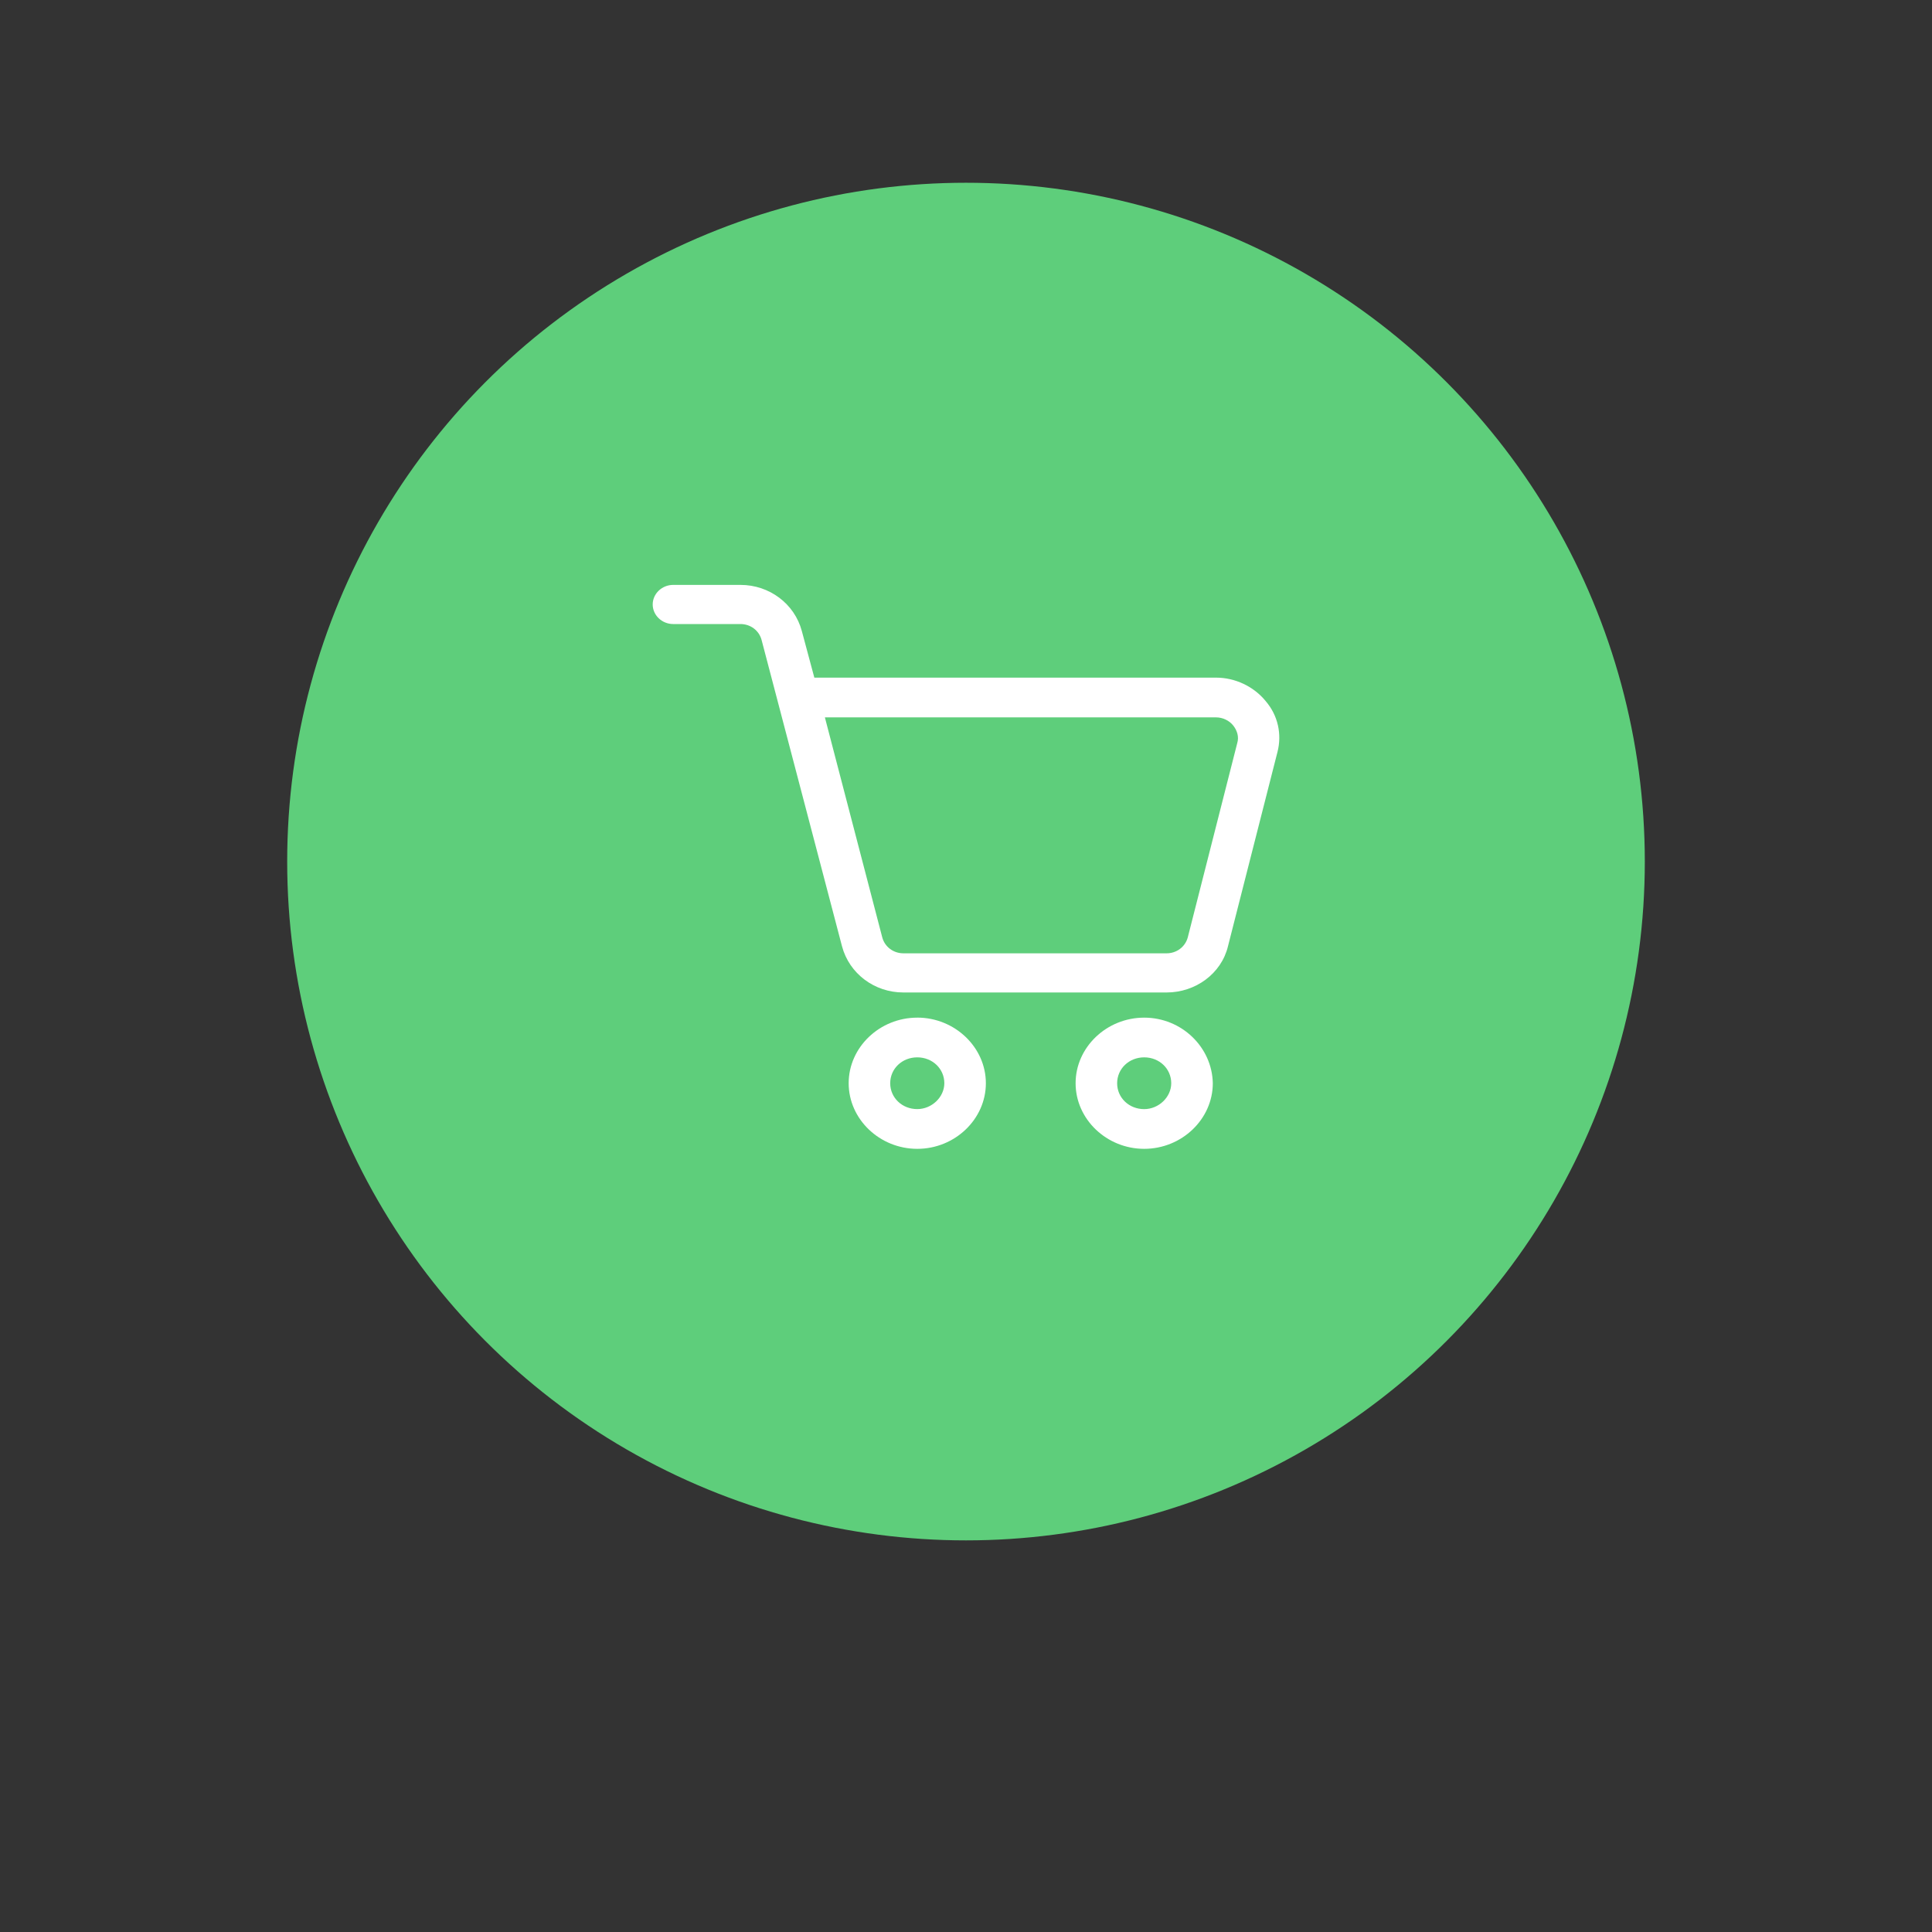 <svg width="74" height="74" viewBox="0 0 74 74" fill="none" xmlns="http://www.w3.org/2000/svg">
<rect x="0" y="0" width="74" height="74" fill="#333333" stroke="none"/>
<circle cx="37" cy="33" r="26" fill="#5ECE7B"/>
<path d="M48.474 26.848C48.019 26.293 47.311 25.955 46.578 25.955H31.191L30.711 24.167C30.433 23.128 29.473 22.403 28.361 22.403H25.784C25.354 22.403 25 22.741 25 23.152C25 23.563 25.353 23.902 25.784 23.902H28.361C28.74 23.902 29.069 24.143 29.169 24.506L32.252 36.249C32.53 37.289 33.489 38.014 34.602 38.014H44.683C45.795 38.014 46.781 37.289 47.033 36.249L48.929 28.807C49.105 28.129 48.954 27.404 48.474 26.849L48.474 26.848ZM47.388 28.467L45.493 35.91C45.392 36.272 45.063 36.514 44.684 36.514H34.602C34.223 36.514 33.894 36.272 33.794 35.91L31.595 27.477H46.58C46.832 27.477 47.085 27.598 47.237 27.791C47.388 27.984 47.463 28.226 47.388 28.467L47.388 28.467Z" fill="white"/>
<path d="M35.133 38.978C33.693 38.978 32.506 40.113 32.506 41.49C32.506 42.867 33.693 44.003 35.133 44.003C36.573 44.004 37.761 42.868 37.761 41.491C37.761 40.114 36.573 38.977 35.133 38.977V38.978ZM35.133 42.481C34.552 42.481 34.097 42.046 34.097 41.49C34.097 40.934 34.552 40.499 35.133 40.499C35.715 40.499 36.17 40.934 36.17 41.49C36.169 42.023 35.689 42.481 35.133 42.481Z" fill="white"/>
<path d="M43.825 38.978C42.385 38.978 41.198 40.114 41.198 41.49C41.198 42.867 42.385 44.003 43.825 44.003C45.265 44.003 46.453 42.867 46.453 41.49C46.428 40.114 45.265 38.978 43.825 38.978ZM43.825 42.482C43.244 42.482 42.789 42.047 42.789 41.491C42.789 40.935 43.244 40.499 43.825 40.499C44.407 40.499 44.861 40.935 44.861 41.491C44.861 42.023 44.381 42.482 43.825 42.482Z" fill="white"/>
<defs>
<filter id="filter0_d_150:263" x="0" y="0" width="74" height="74" filterUnits="userSpaceOnUse" color-interpolation-filters="sRGB">
<feFlood flood-opacity="0" result="BackgroundImageFix"/>
<feColorMatrix in="SourceAlpha" type="matrix" values="0 0 0 0 0 0 0 0 0 0 0 0 0 0 0 0 0 0 127 0" result="hardAlpha"/>
<feOffset dy="4"/>
<feGaussianBlur stdDeviation="5.5"/>
<feColorMatrix type="matrix" values="0 0 0 0 0.114 0 0 0 0 0.122 0 0 0 0 0.133 0 0 0 0.1 0"/>
<feBlend mode="normal" in2="BackgroundImageFix" result="effect1_dropShadow_150:263"/>
<feBlend mode="normal" in="SourceGraphic" in2="effect1_dropShadow_150:263" result="shape"/>
</filter>
</defs>
</svg>
